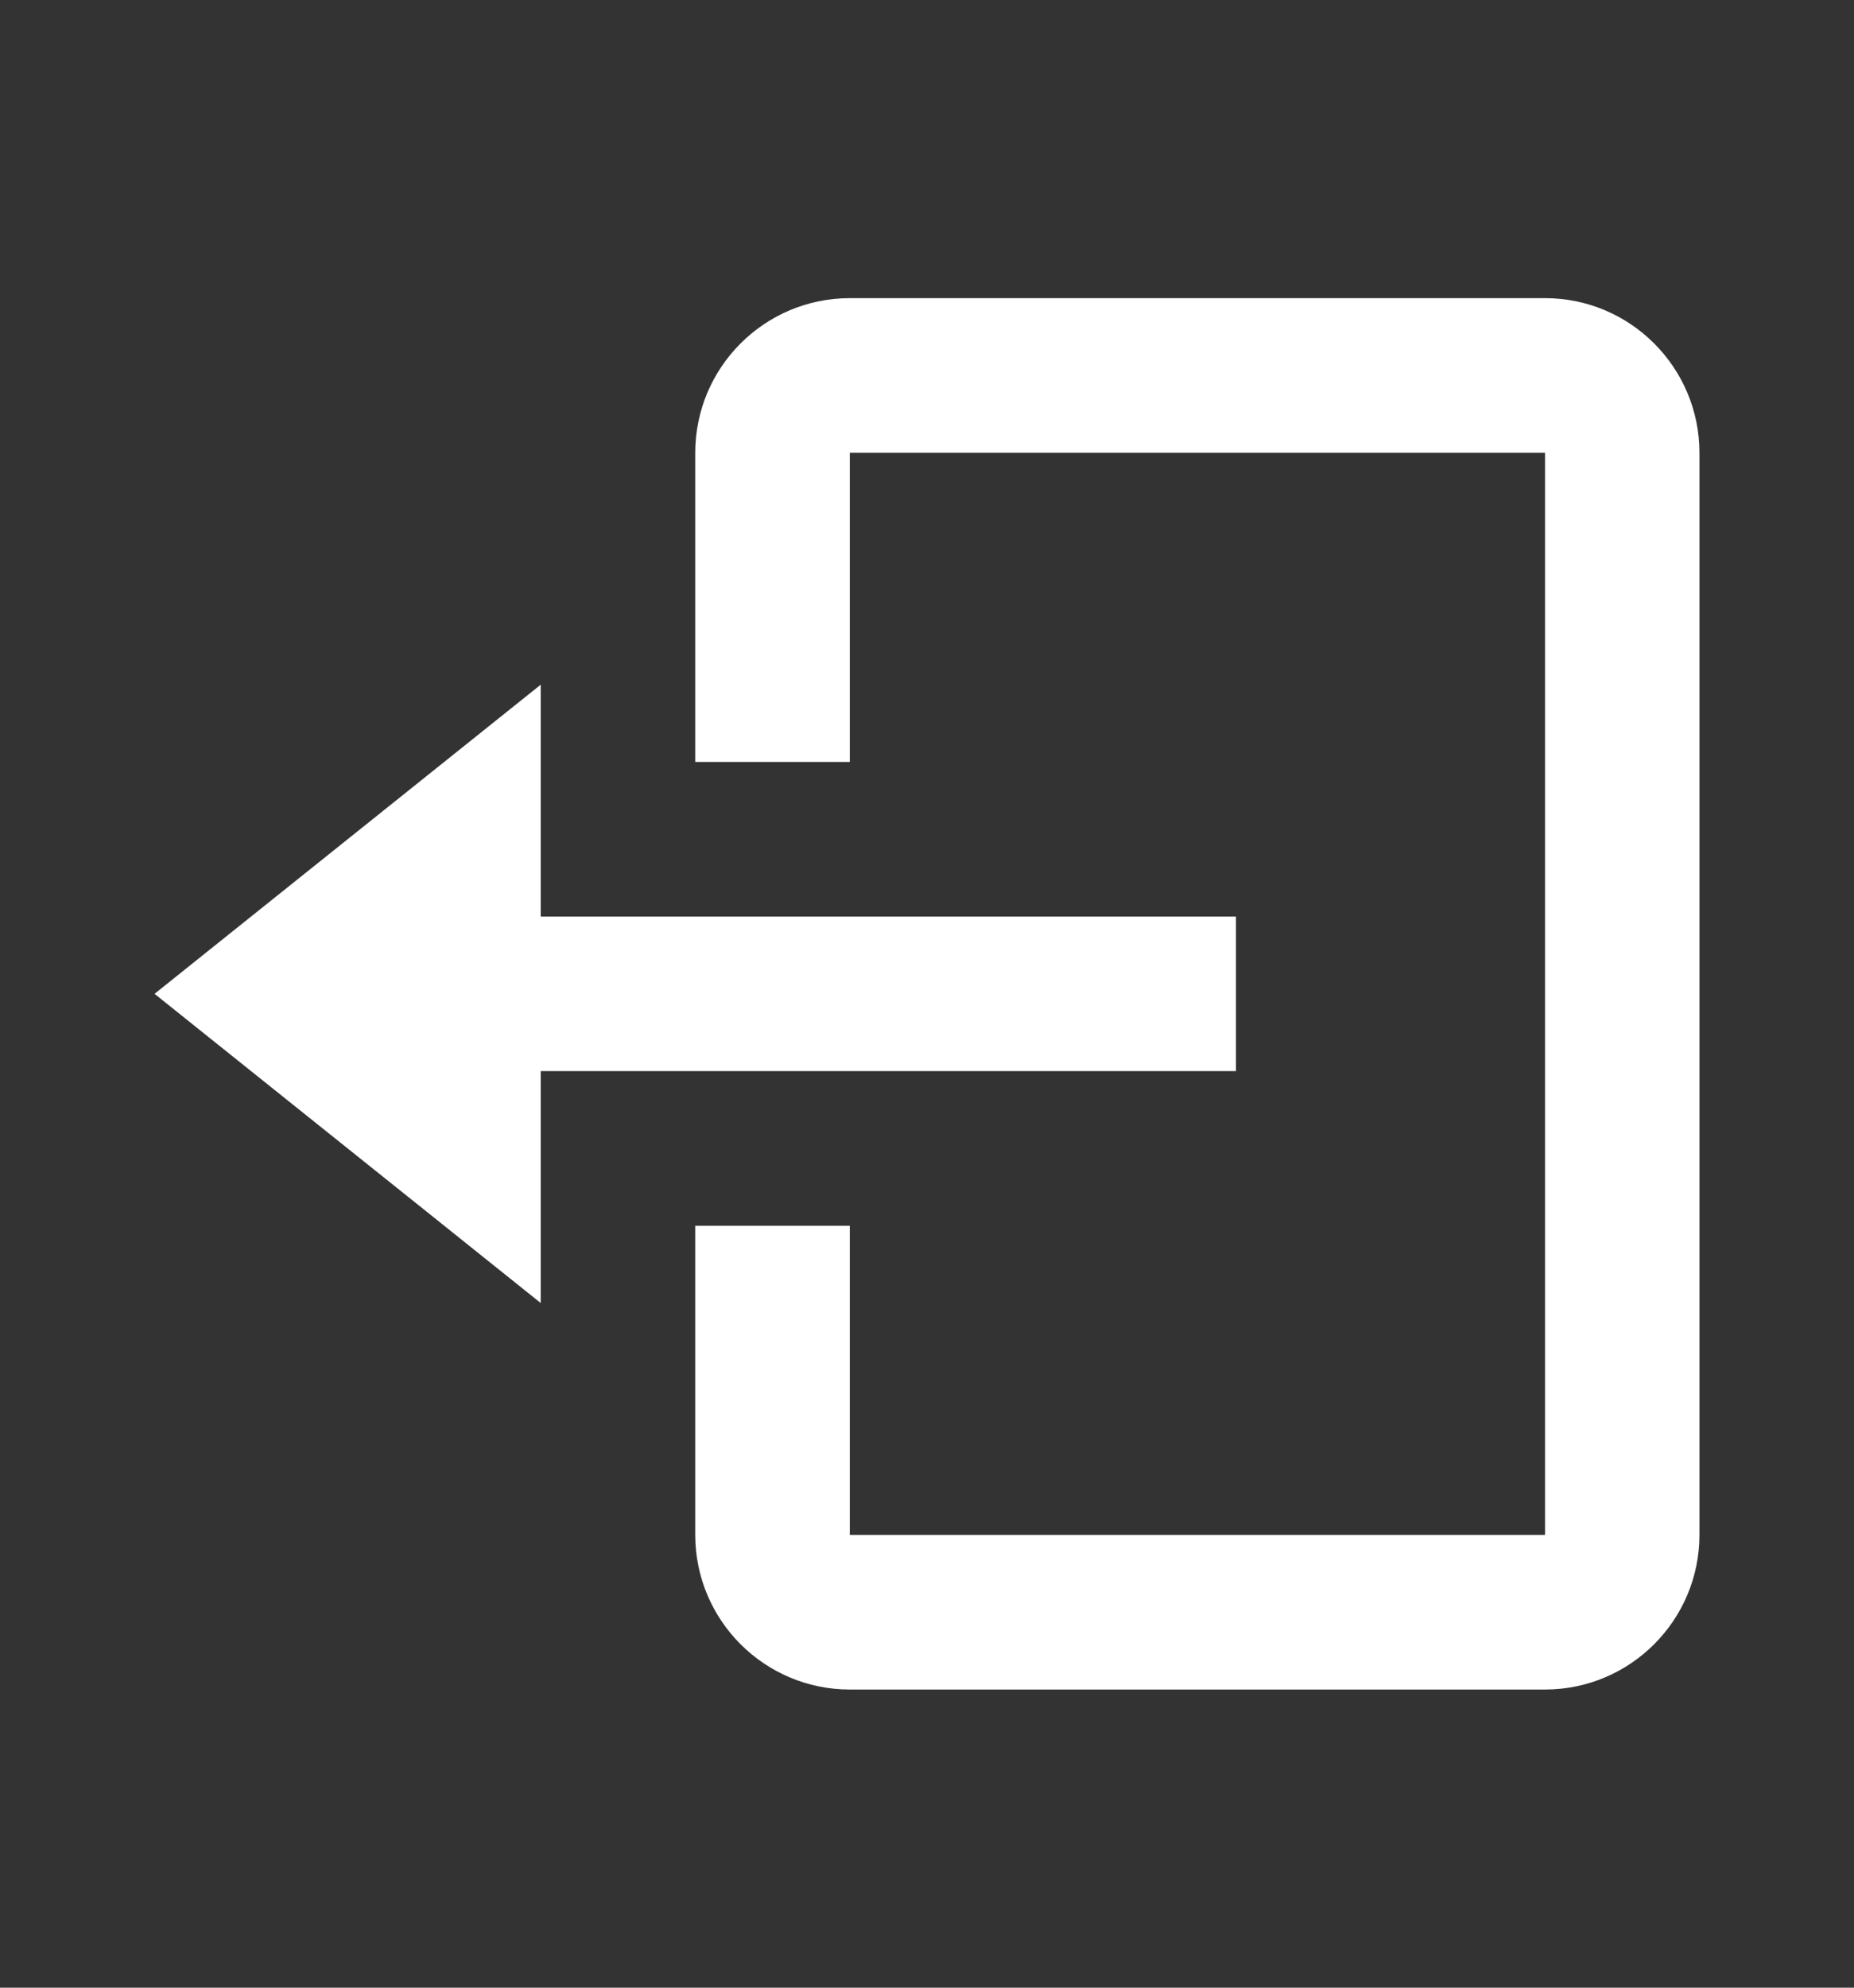 <svg width="14" height="15" viewBox="0 0 14 15" fill="none" xmlns="http://www.w3.org/2000/svg">
<rect x="0" y="0" width="14" height="15" fill="#333333" stroke="none"/>
<path fill-rule="evenodd" clip-rule="evenodd" d="M6.417 2.25H11.667C12.31 2.25 12.833 2.773 12.833 3.417V11.583C12.833 12.227 12.31 12.75 11.667 12.75H6.417C5.773 12.75 5.25 12.227 5.25 11.583V9.25H6.417V11.583H11.667V3.417H6.417V5.75H5.25V3.417C5.25 2.773 5.773 2.25 6.417 2.25ZM4.083 6.917H9.333V8.083H4.083V9.833L1.167 7.5L4.083 5.167V6.917Z" fill="white"/>
</svg>
